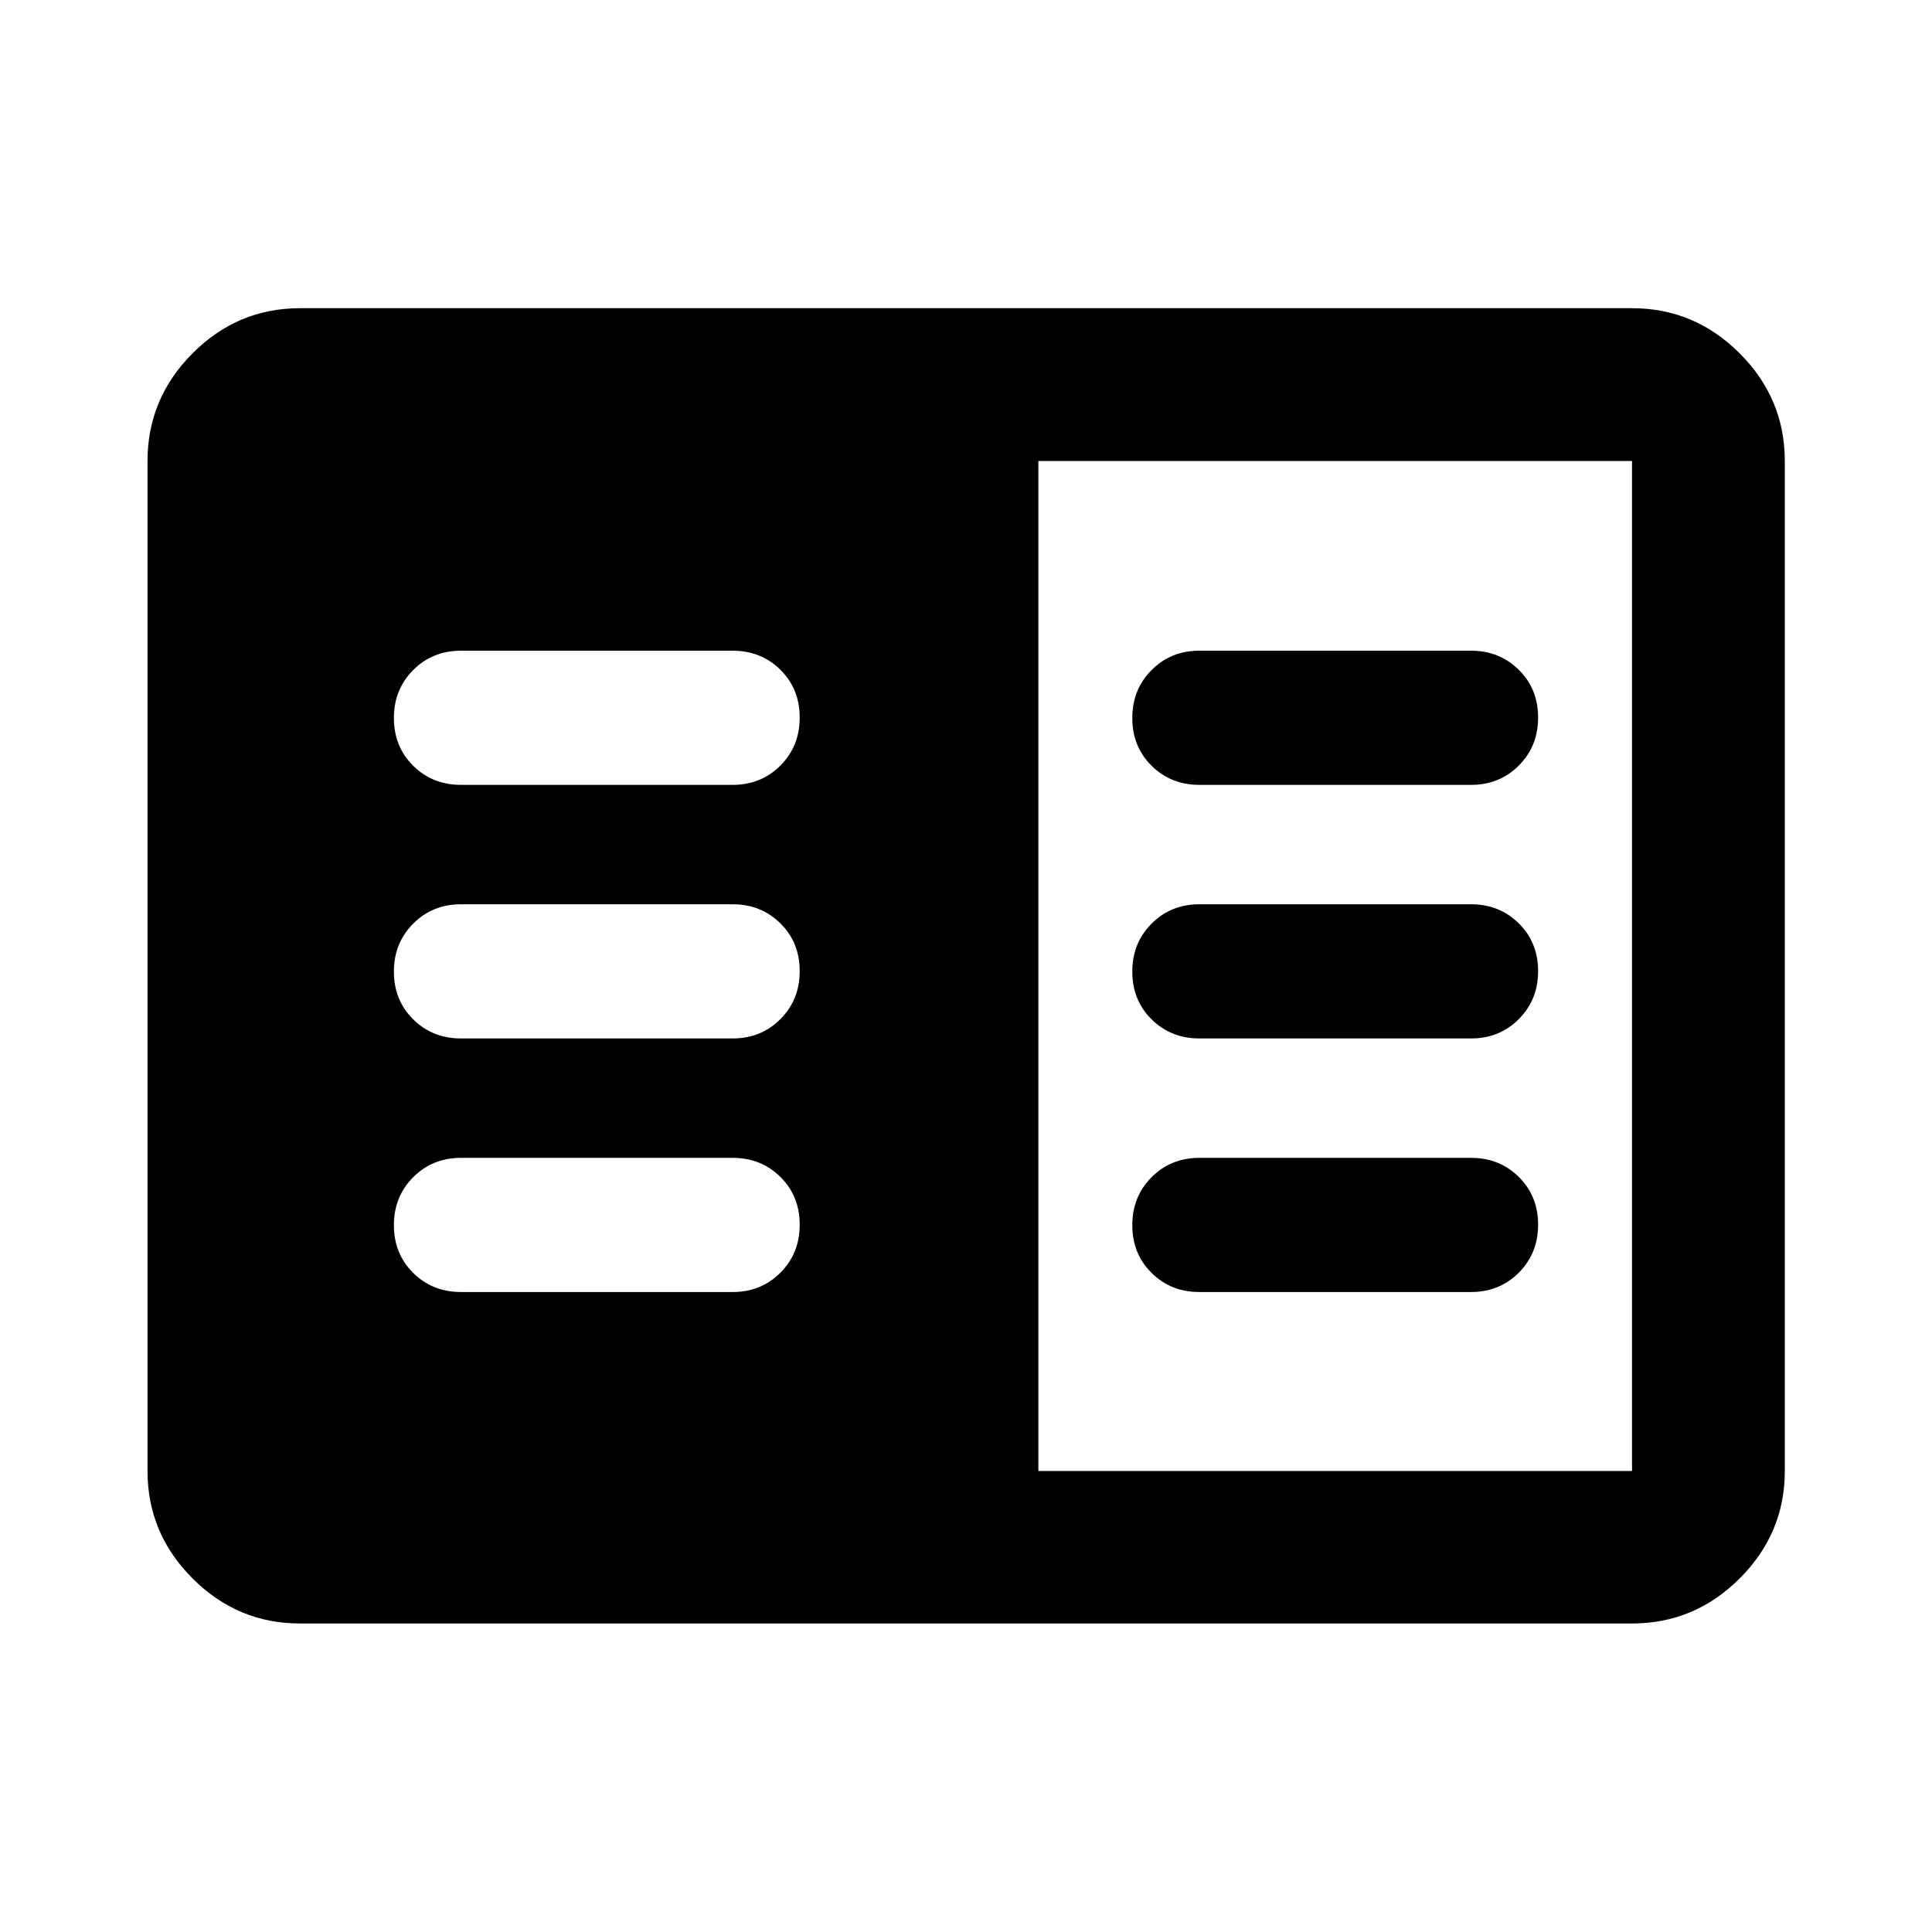 <svg xmlns="http://www.w3.org/2000/svg" height="40" viewBox="0 -960 960 960" width="40"><path d="M149.06-153.3q-31 0-53.38-22.38-22.38-22.38-22.38-53.38v-501.88q0-31.06 22.38-53.49 22.38-22.43 53.38-22.43h661.88q31.06 0 53.49 22.43 22.43 22.43 22.43 53.49v501.88q0 31-22.43 53.38Q842-153.3 810.94-153.3H149.06Zm366.9-75.76h294.98v-501.88H515.96v501.88ZM229.06-318h134.98q14.16 0 23.75-9.62 9.58-9.61 9.58-23.83 0-14.22-9.58-23.72-9.59-9.5-23.75-9.5H229.06q-14.17 0-23.75 9.62-9.59 9.62-9.59 23.83 0 14.22 9.59 23.72 9.58 9.5 23.75 9.5Zm0-126h134.98q14.16 0 23.75-9.62 9.58-9.61 9.58-23.83 0-14.22-9.58-23.72-9.59-9.5-23.75-9.5H229.06q-14.17 0-23.75 9.62-9.59 9.62-9.59 23.83 0 14.22 9.59 23.72 9.58 9.5 23.75 9.5Zm0-126h134.98q14.16 0 23.75-9.62 9.58-9.61 9.58-23.83 0-14.22-9.58-23.72-9.59-9.5-23.75-9.5H229.06q-14.17 0-23.75 9.62-9.59 9.62-9.59 23.83 0 14.22 9.59 23.72 9.58 9.5 23.75 9.5Zm366.9 252h134.98q14.17 0 23.75-9.62 9.59-9.61 9.59-23.83 0-14.22-9.59-23.72-9.58-9.5-23.75-9.5H595.96q-14.16 0-23.75 9.62-9.58 9.62-9.58 23.83 0 14.22 9.58 23.72 9.59 9.5 23.75 9.5Zm0-126h134.98q14.17 0 23.75-9.62 9.59-9.61 9.59-23.83 0-14.22-9.59-23.72-9.58-9.5-23.75-9.5H595.96q-14.16 0-23.75 9.62-9.58 9.62-9.58 23.83 0 14.22 9.58 23.72 9.59 9.5 23.75 9.5Zm0-126h134.98q14.17 0 23.75-9.62 9.59-9.61 9.59-23.83 0-14.22-9.59-23.72-9.58-9.5-23.75-9.5H595.96q-14.16 0-23.75 9.62-9.58 9.62-9.58 23.83 0 14.22 9.58 23.72 9.59 9.5 23.75 9.5Z"/></svg>